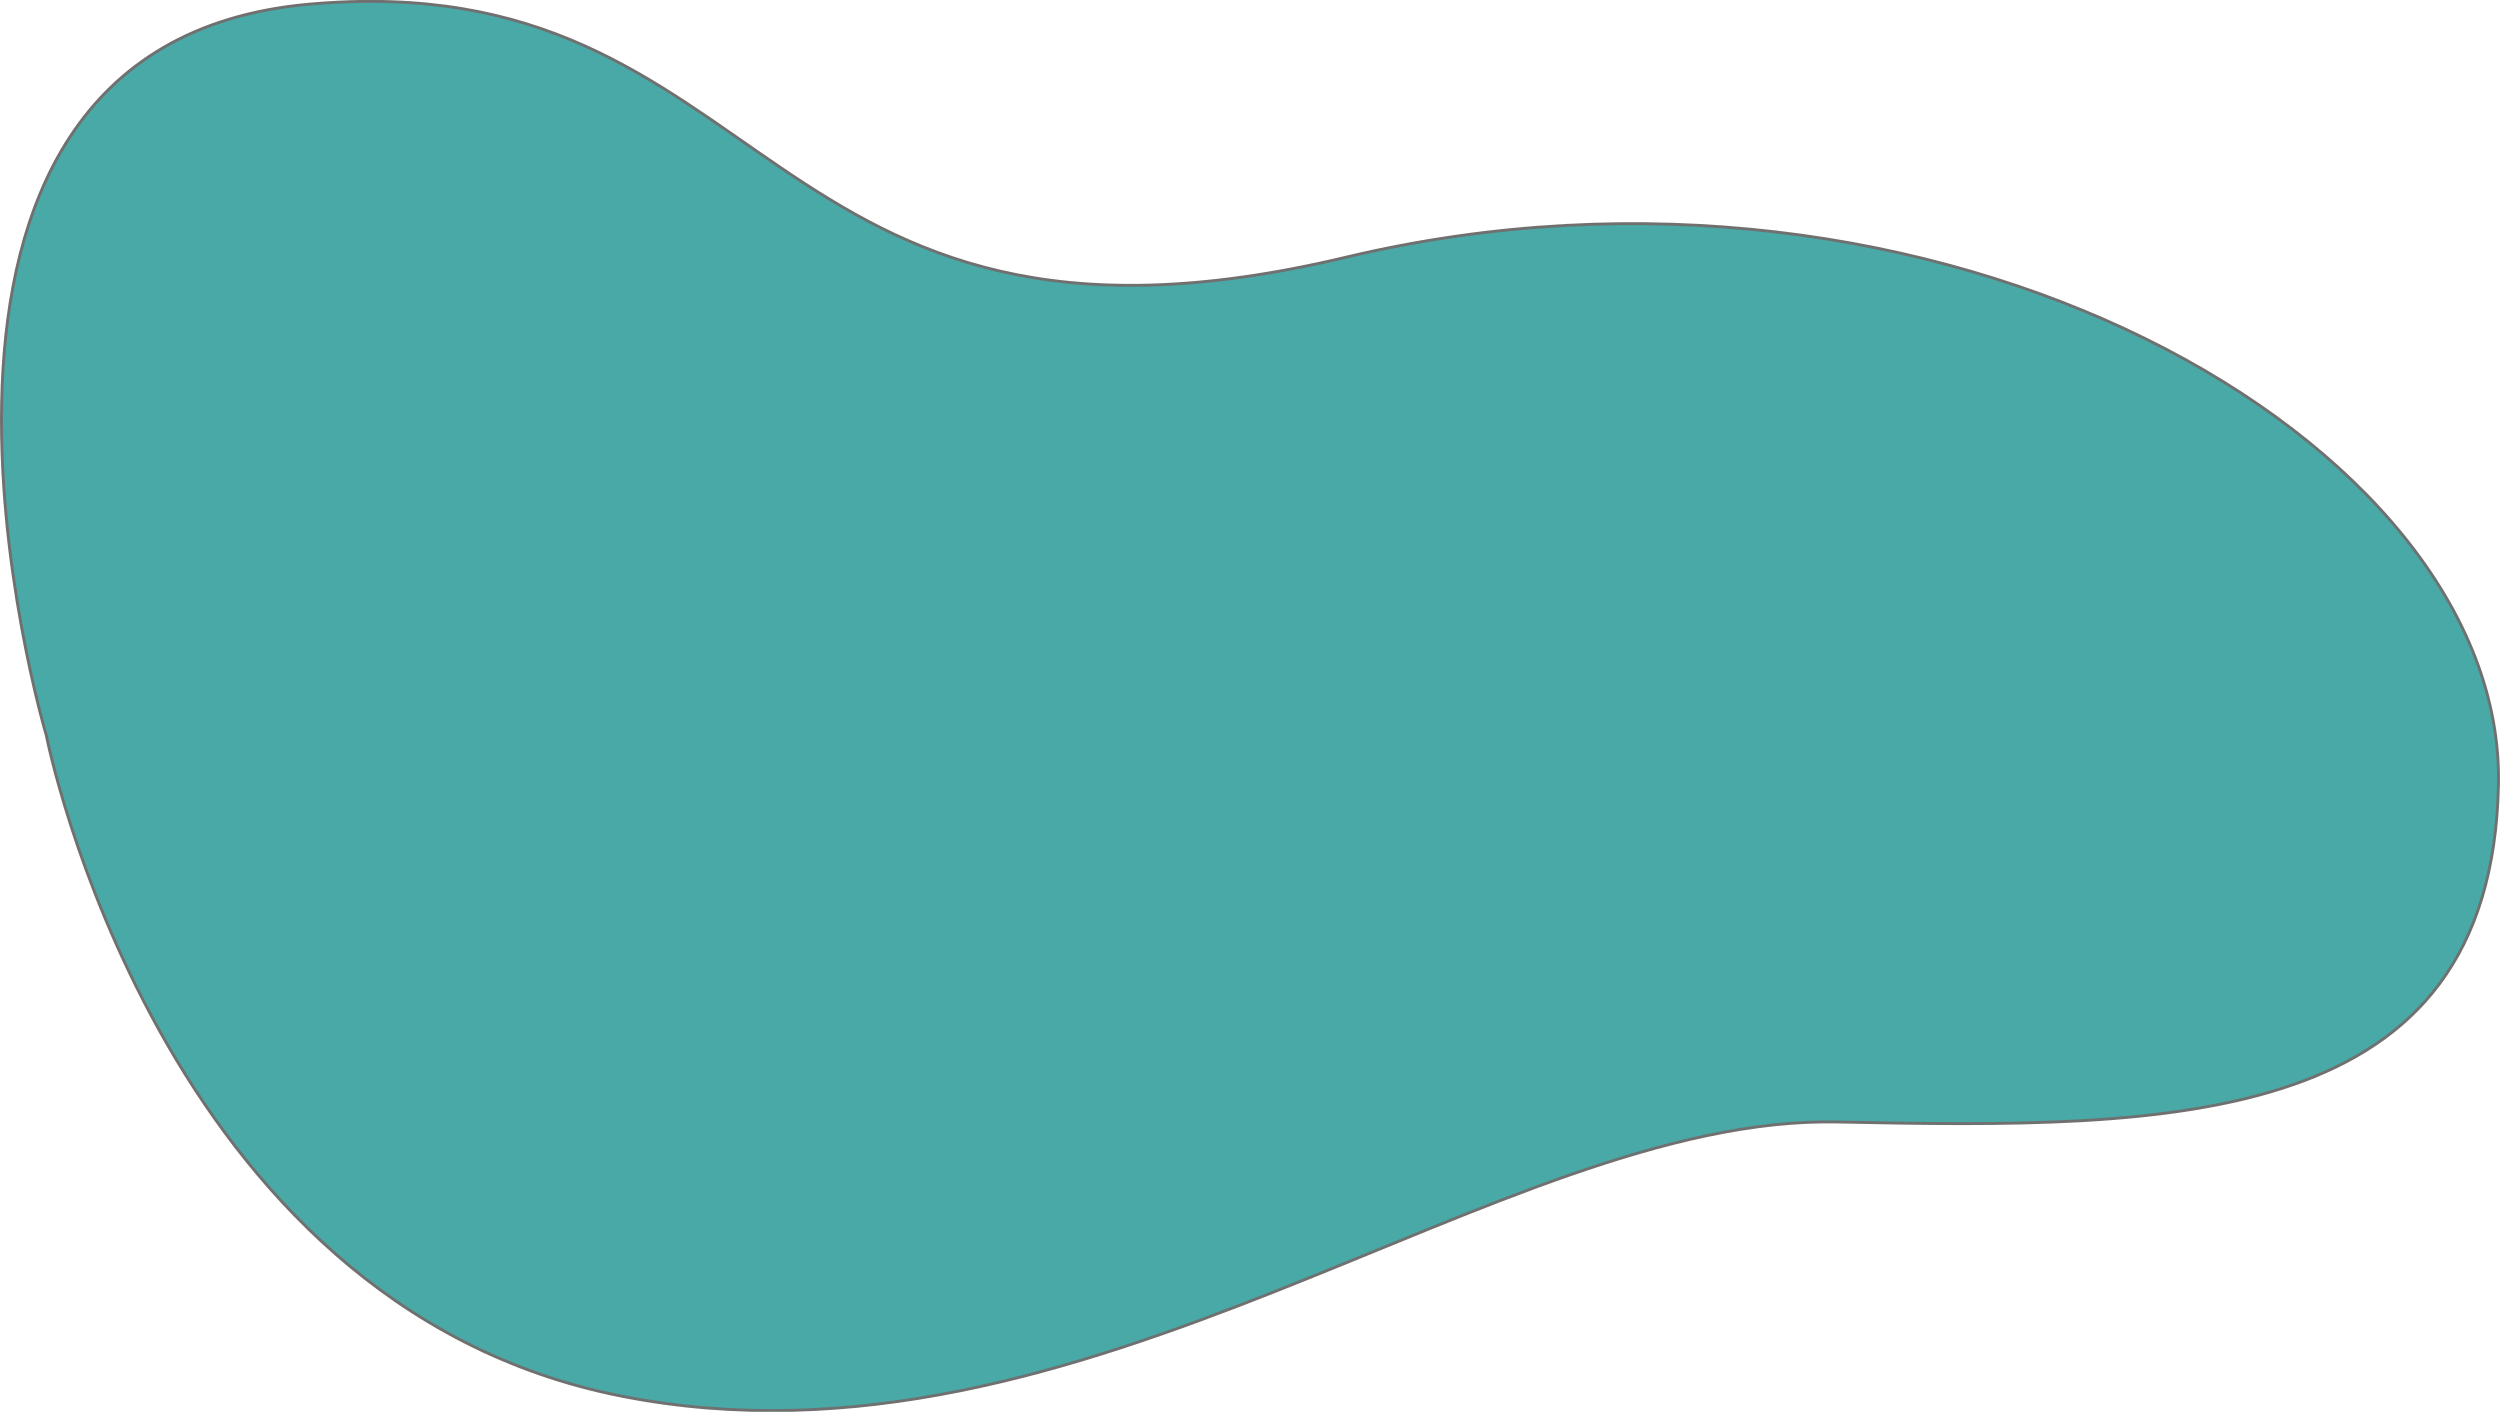 <svg xmlns="http://www.w3.org/2000/svg" width="858.443" height="484.781" viewBox="0 0 858.443 484.781"><defs><style>.a{fill:#48a9a6;stroke:#707070;}</style></defs><path class="a" d="M1118,840.029s38.2,195.524,197.515,226.9,301.734-96.555,417.6-94.141,224.49,2.414,226.9-115.866-193.11-229.318-395.875-181.041S1368.425,574.5,1208,588.986,1118,840.029,1118,840.029Z" transform="translate(-1102.101 -587.526)"/></svg>
